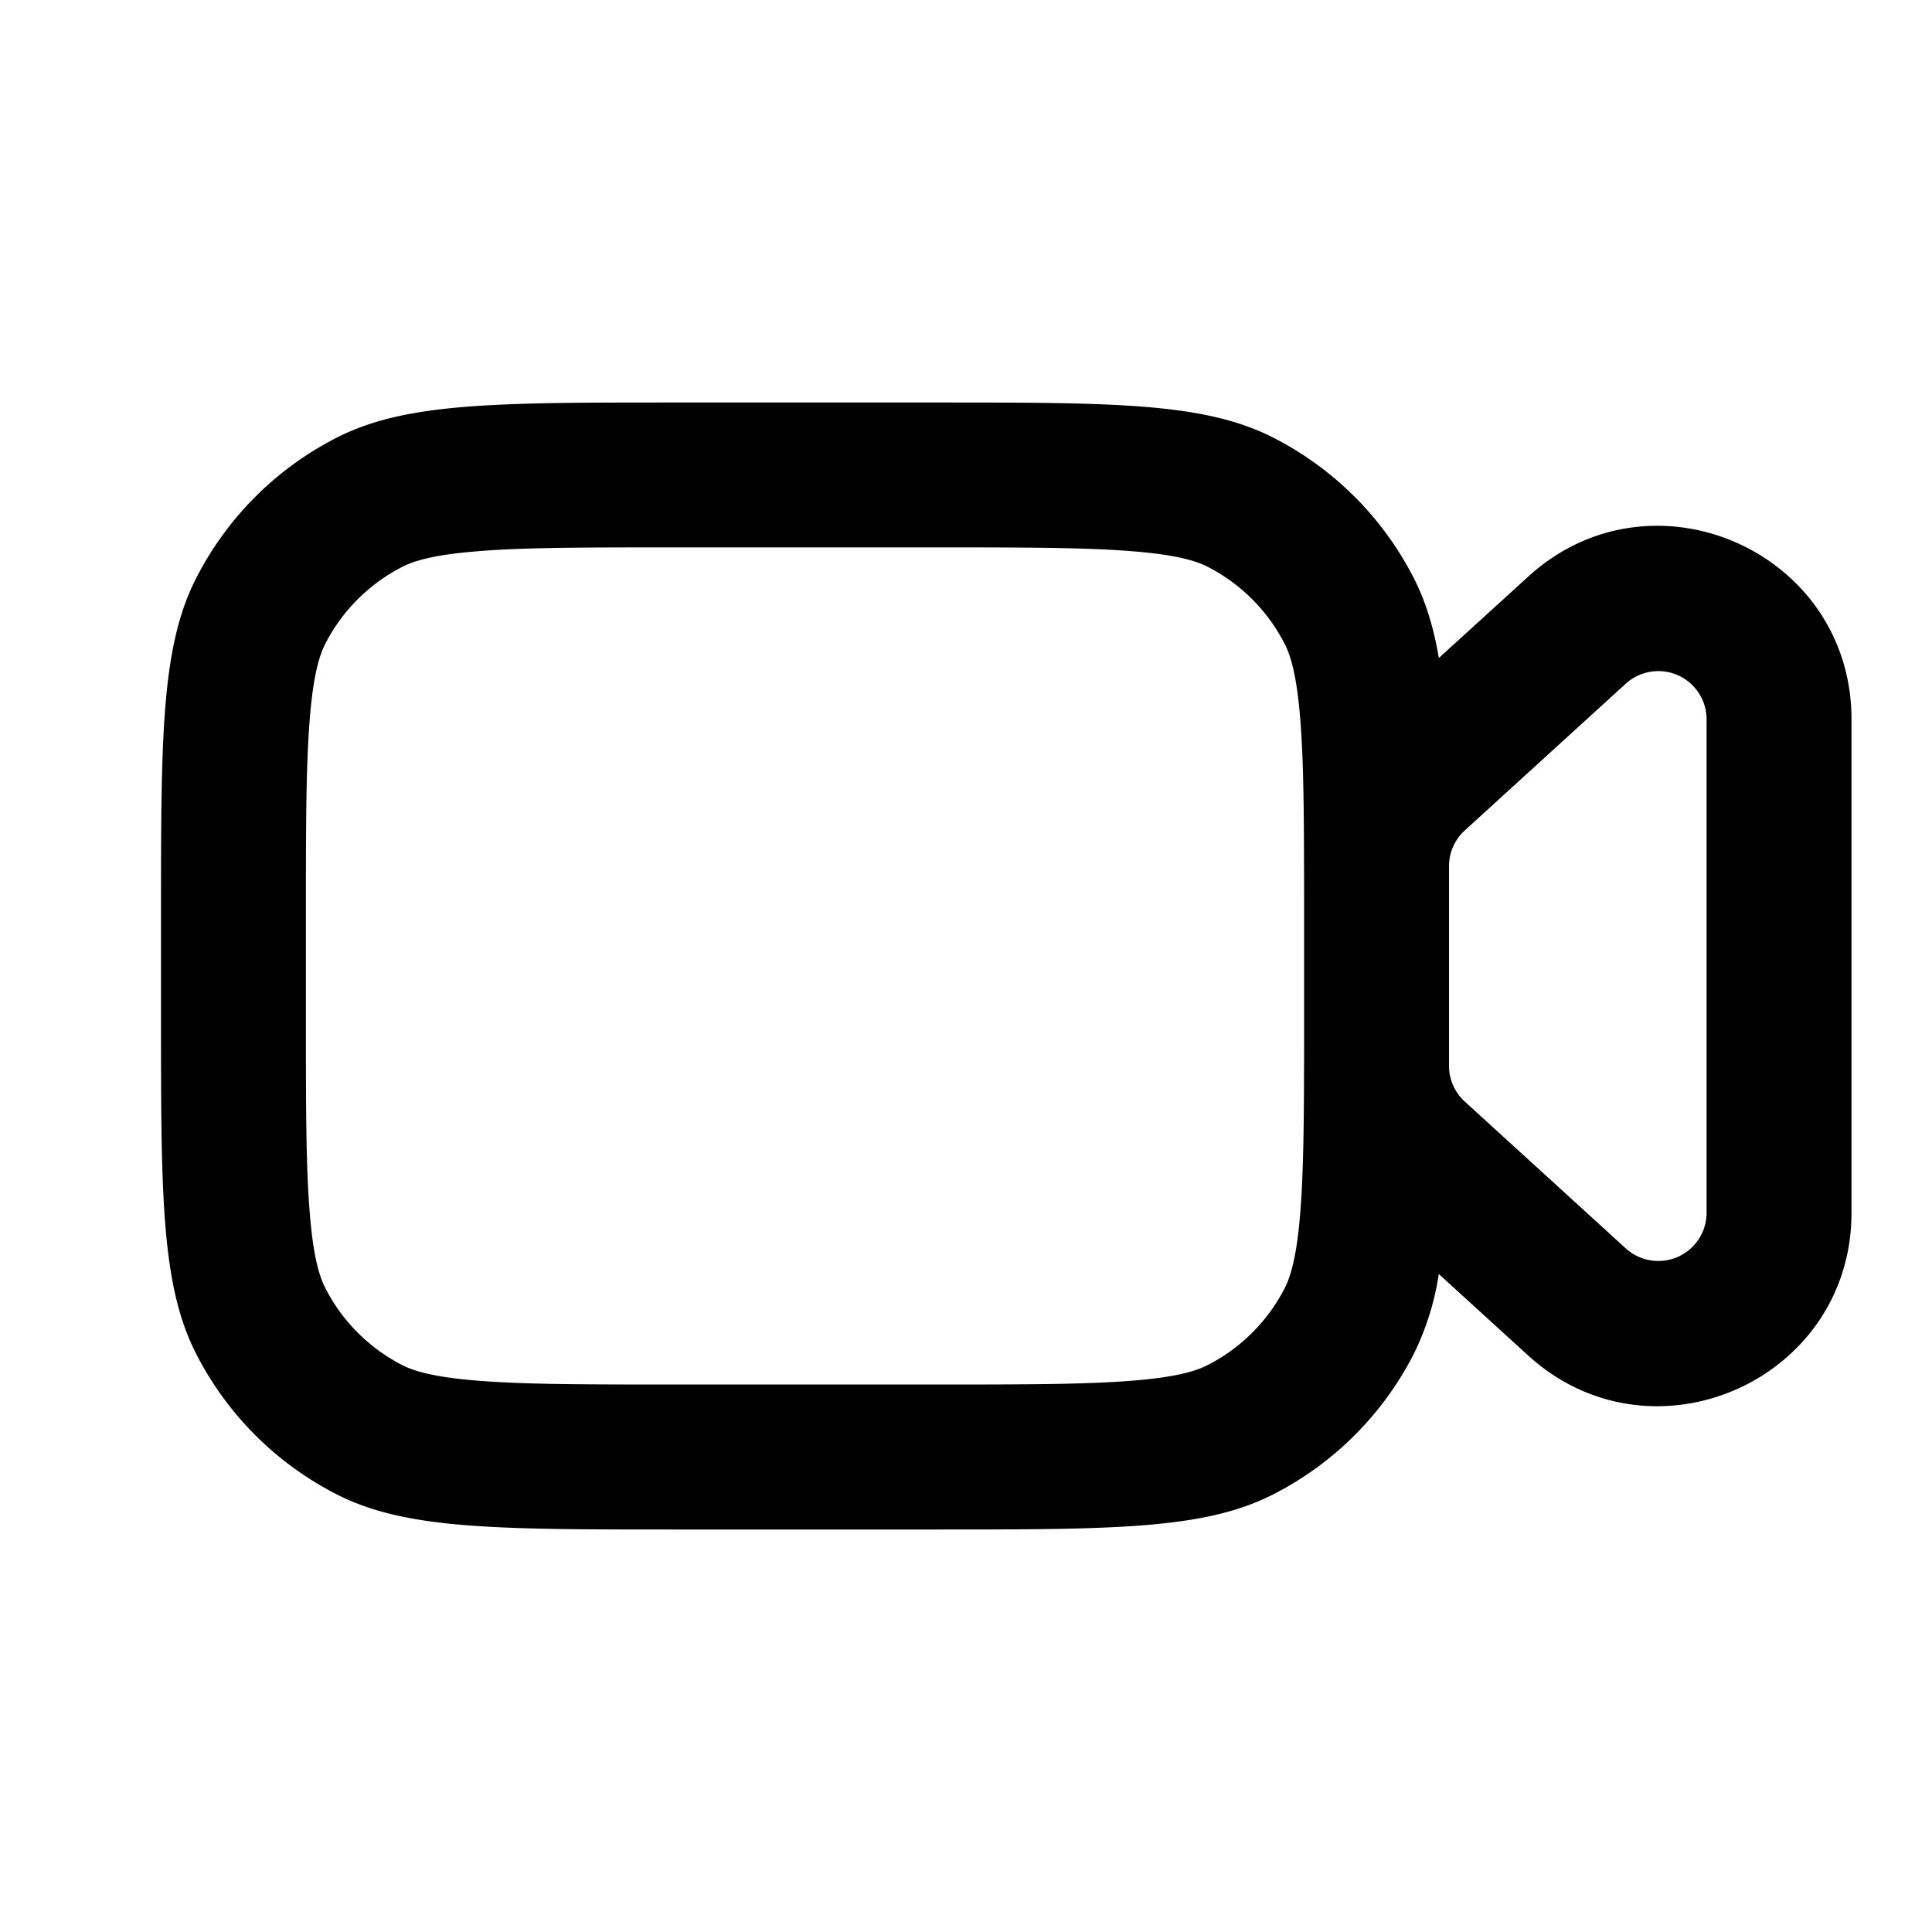 <svg xmlns="http://www.w3.org/2000/svg" width="24" height="24" fill="currentColor" viewBox="0 0 24 24"><path fill-rule="evenodd" d="M8.4 6.8h3.2c1.15 0 1.904.001 2.48.049.556.045.787.124.919.19.414.212.75.548.961.962.067.132.146.363.191.918.044.527.048 1.202.049 2.192V13c-.001.929-.007 1.573-.049 2.08-.045.555-.124.786-.19.918a2.2 2.2 0 0 1-.962.961c-.132.067-.363.146-.918.191-.577.048-1.331.049-2.481.049H8.4c-1.15 0-1.904-.001-2.48-.049-.556-.045-.787-.124-.919-.19a2.2 2.2 0 0 1-.961-.962c-.067-.132-.146-.363-.191-.918-.049-.576-.049-1.33-.049-2.48v-1.2c0-1.15.001-1.904.049-2.48.045-.556.124-.787.19-.919a2.2 2.2 0 0 1 .962-.961c.132-.067.363-.146.918-.191C6.496 6.8 7.25 6.8 8.4 6.8Zm9.473 9.026a3.377 3.377 0 0 1-.309.99 4 4 0 0 1-1.748 1.748C14.96 19 13.84 19 11.6 19H8.4c-2.24 0-3.36 0-4.216-.436a4 4 0 0 1-1.748-1.748C2 15.96 2 14.84 2 12.6v-1.2c0-2.24 0-3.36.436-4.216a4 4 0 0 1 1.748-1.748C5.04 5 6.16 5 8.4 5h3.2c2.24 0 3.36 0 4.216.436a4 4 0 0 1 1.748 1.748c.147.289.245.608.31.99l1.11-1.011C20.523 5.758 23 6.85 23 8.936v6.128c0 2.085-2.476 3.178-4.017 1.774l-1.11-1.012ZM18 13.047v.193a.6.6 0 0 0 .196.444l2 1.824a.6.6 0 0 0 1.004-.444V8.936a.6.6 0 0 0-1.004-.443l-2 1.823a.6.6 0 0 0-.196.444v2.287Z" clip-rule="evenodd"/></svg>

